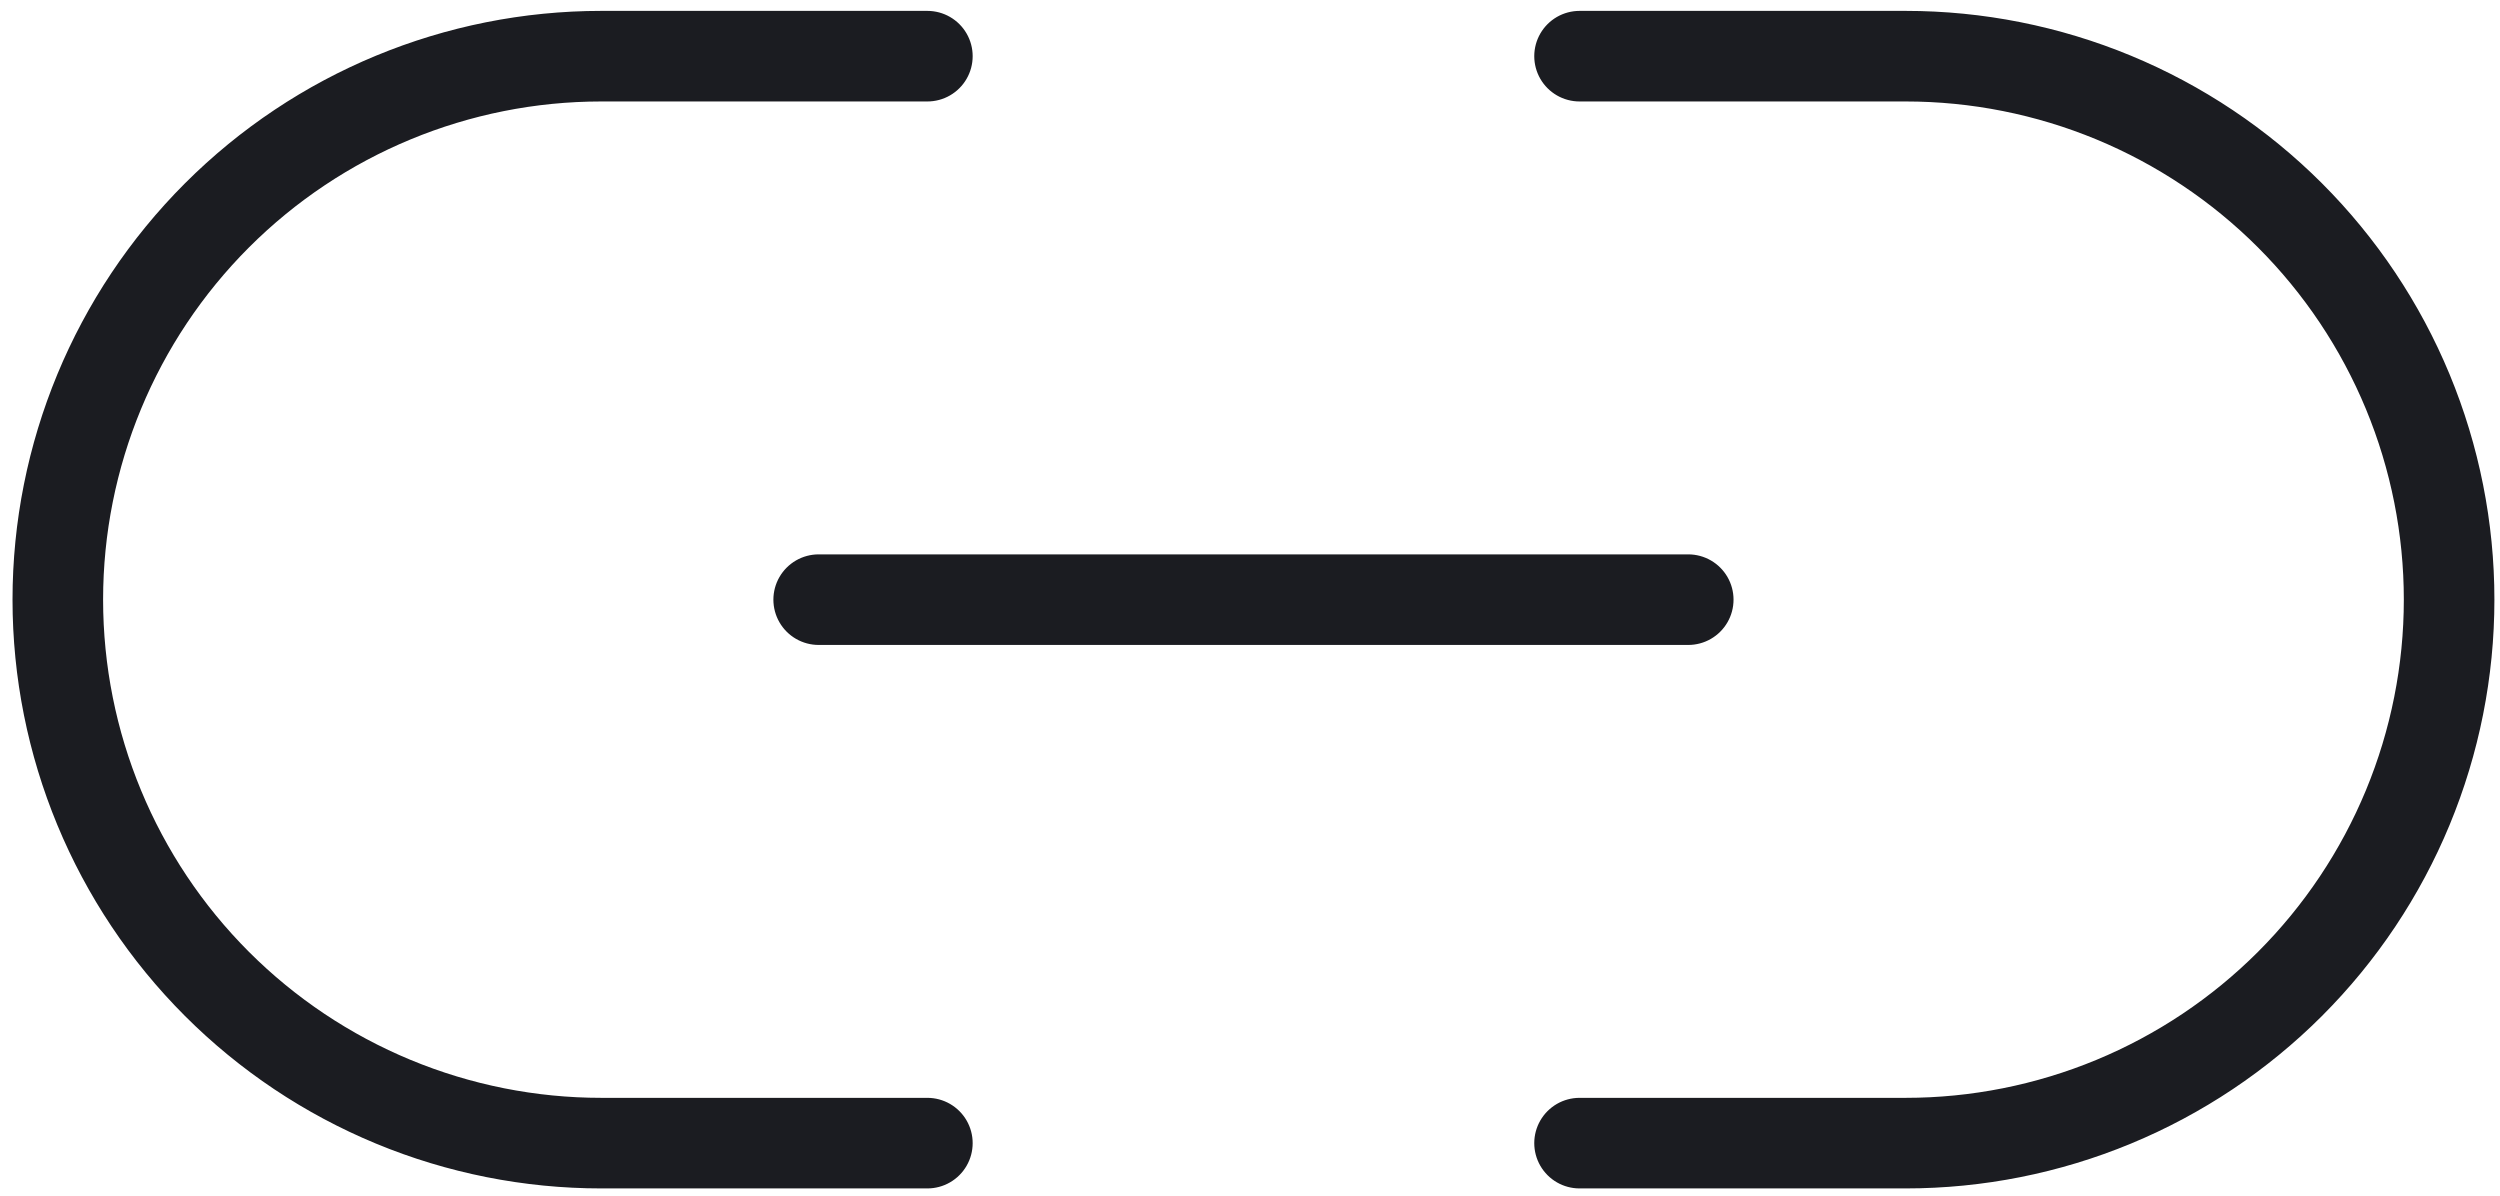 <svg width="138" height="66" viewBox="0 0 138 66" fill="none" xmlns="http://www.w3.org/2000/svg">
<path d="M87.191 3.101H105.191C109.131 3.101 113.032 3.877 116.672 5.384C120.312 6.892 123.619 9.102 126.405 11.887C129.19 14.673 131.4 17.98 132.908 21.62C134.415 25.26 135.191 29.161 135.191 33.101C135.191 37.04 134.415 40.941 132.908 44.581C131.4 48.221 129.19 51.528 126.405 54.314C123.619 57.099 120.312 59.309 116.672 60.817C113.032 62.325 109.131 63.101 105.191 63.101H87.191M51.191 63.101H33.191C29.252 63.101 25.351 62.325 21.711 60.817C18.071 59.309 14.764 57.099 11.978 54.314C6.352 48.688 3.191 41.057 3.191 33.101C3.191 25.144 6.352 17.514 11.978 11.887C17.604 6.261 25.235 3.101 33.191 3.101H51.191M45.191 33.101H93.191" stroke="#1B1C21" stroke-width="5" stroke-linecap="round" stroke-linejoin="round"/>
</svg>
